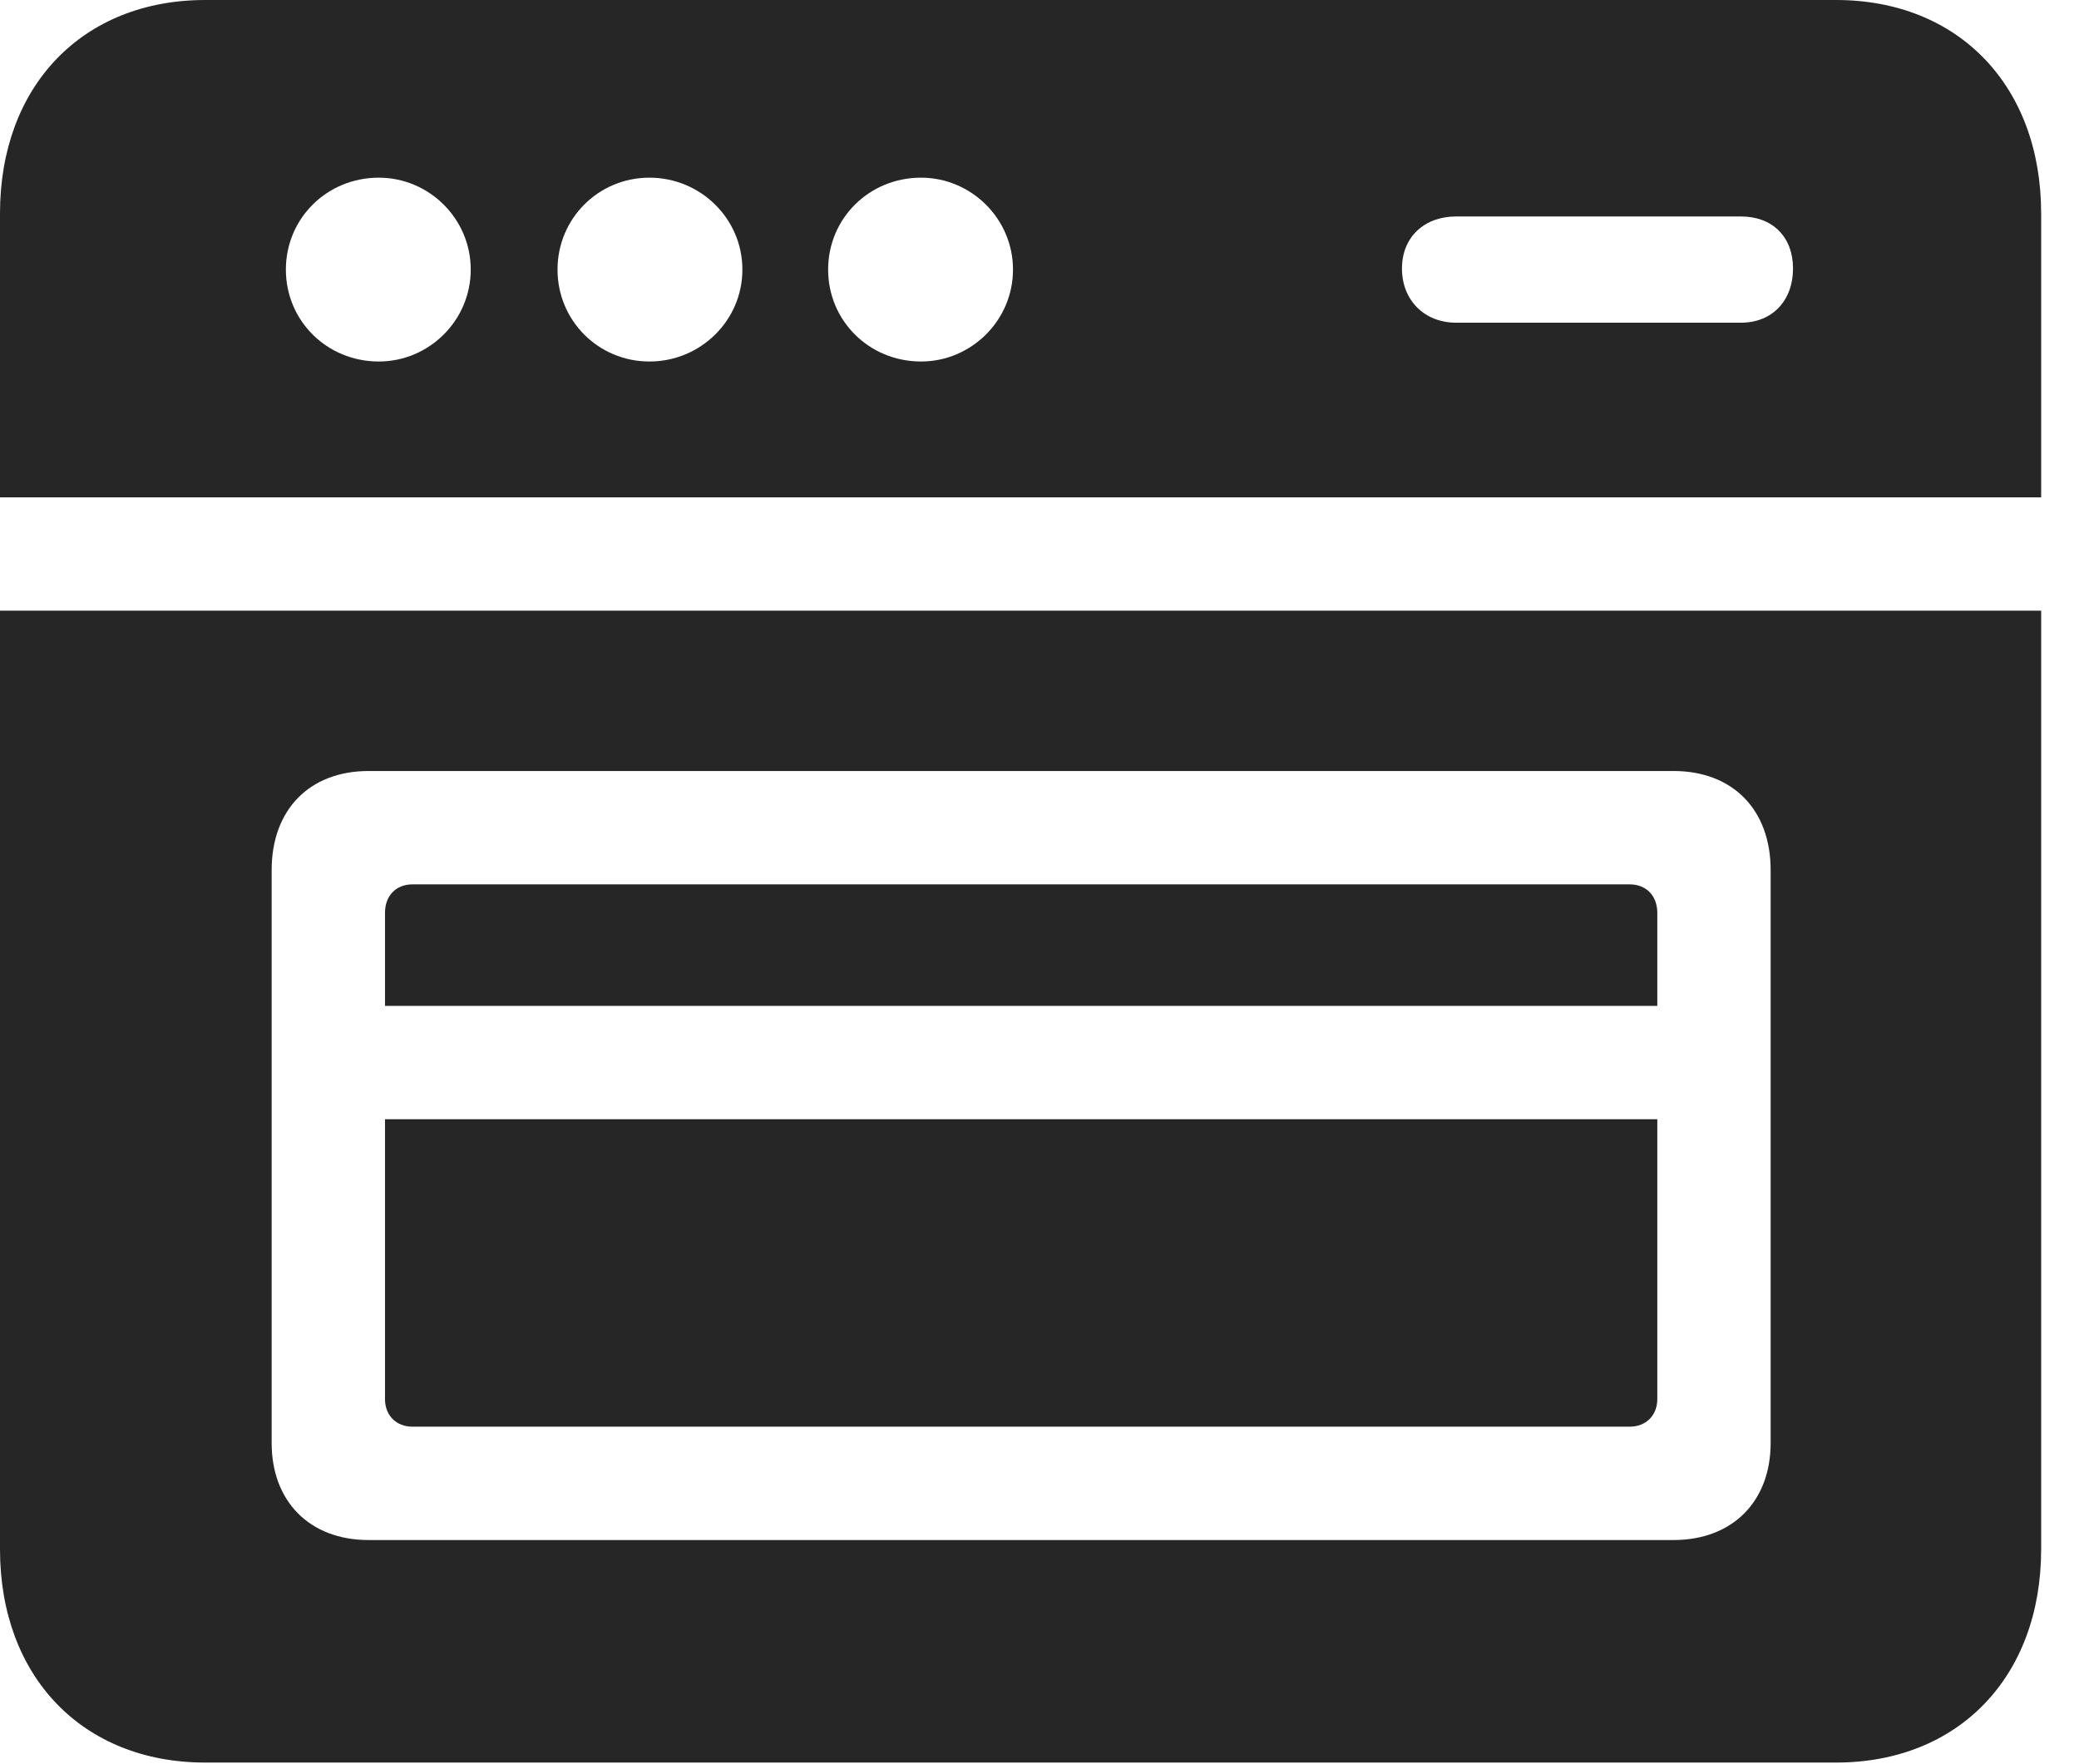 <?xml version="1.0" encoding="UTF-8"?>
<!--Generator: Apple Native CoreSVG 341-->
<!DOCTYPE svg
PUBLIC "-//W3C//DTD SVG 1.1//EN"
       "http://www.w3.org/Graphics/SVG/1.1/DTD/svg11.dtd">
<svg version="1.1" xmlns="http://www.w3.org/2000/svg" xmlns:xlink="http://www.w3.org/1999/xlink" viewBox="0 0 19.883 16.865">
 <g>
  <rect height="16.865" opacity="0" width="19.883" x="0" y="0"/>
  <path d="M0 4.756L19.521 4.756L19.521 2.041C19.521 0.82 18.73 0 17.559 0L1.963 0C0.791 0 0 0.82 0 2.041ZM3.623 3.457C3.125 3.457 2.734 3.066 2.734 2.578C2.734 2.09 3.125 1.699 3.623 1.699C4.102 1.699 4.502 2.09 4.502 2.578C4.502 3.066 4.102 3.457 3.623 3.457ZM6.211 3.457C5.723 3.457 5.332 3.066 5.332 2.578C5.332 2.09 5.723 1.699 6.211 1.699C6.699 1.699 7.1 2.09 7.1 2.578C7.1 3.066 6.699 3.457 6.211 3.457ZM8.809 3.457C8.311 3.457 7.92 3.066 7.92 2.578C7.92 2.09 8.311 1.699 8.809 1.699C9.287 1.699 9.688 2.09 9.688 2.578C9.688 3.066 9.287 3.457 8.809 3.457ZM13.926 3.086C13.623 3.086 13.408 2.871 13.408 2.568C13.408 2.266 13.623 2.07 13.926 2.07L16.65 2.07C16.953 2.07 17.148 2.266 17.148 2.568C17.148 2.871 16.953 3.086 16.65 3.086ZM1.963 16.855L17.559 16.855C18.73 16.855 19.521 16.035 19.521 14.815L19.521 5.84L0 5.84L0 14.815C0 16.035 0.791 16.855 1.963 16.855ZM3.525 14.727C2.959 14.727 2.598 14.355 2.598 13.799L2.598 8.32C2.598 7.744 2.959 7.373 3.525 7.373L16.006 7.373C16.572 7.373 16.934 7.744 16.934 8.32L16.934 13.799C16.934 14.355 16.572 14.727 16.006 14.727ZM3.682 9.619L15.85 9.619L15.85 8.73C15.85 8.564 15.742 8.457 15.586 8.457L3.945 8.457C3.789 8.457 3.682 8.564 3.682 8.73ZM3.945 13.643L15.586 13.643C15.742 13.643 15.85 13.535 15.85 13.379L15.85 10.703L3.682 10.703L3.682 13.379C3.682 13.535 3.789 13.643 3.945 13.643Z" fill="black" fill-opacity="0.85"/>
 </g>
</svg>
